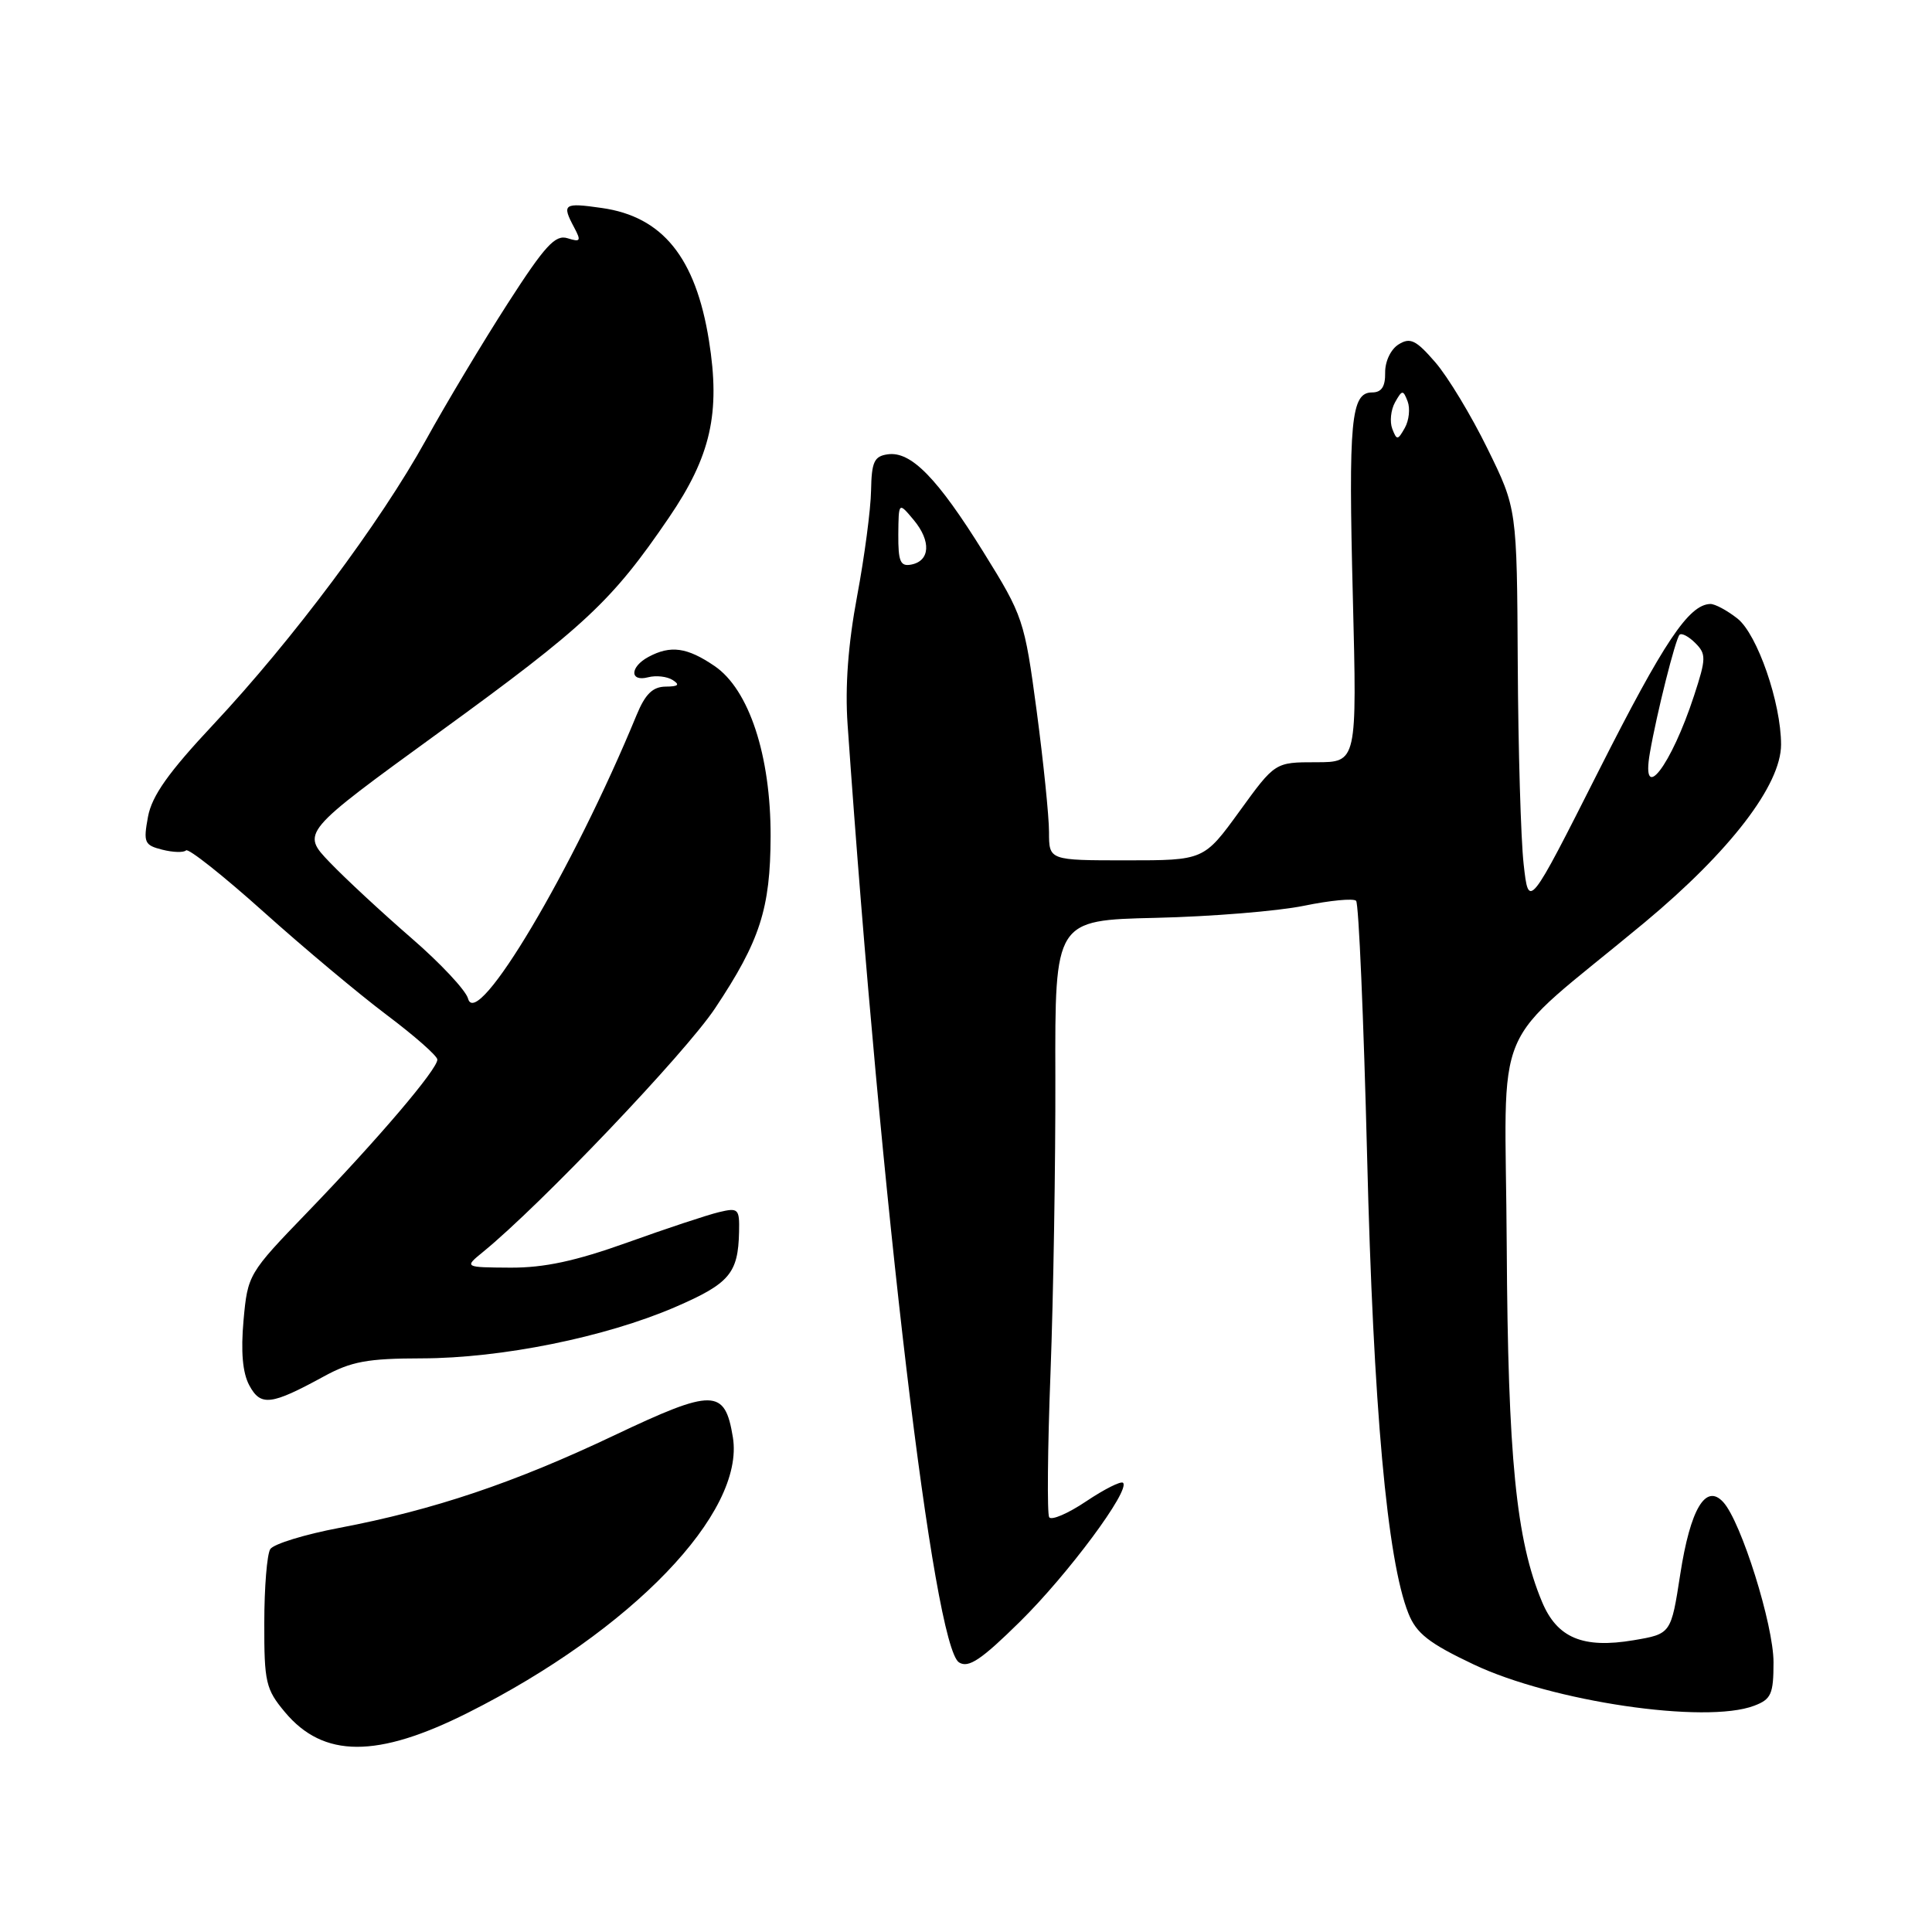 <?xml version="1.0" encoding="UTF-8" standalone="no"?>
<!DOCTYPE svg PUBLIC "-//W3C//DTD SVG 1.1//EN" "http://www.w3.org/Graphics/SVG/1.1/DTD/svg11.dtd" >
<svg xmlns="http://www.w3.org/2000/svg" xmlns:xlink="http://www.w3.org/1999/xlink" version="1.1" viewBox="0 0 256 256">
 <g >
 <path fill="currentColor"
d=" M 62.00 226.95 C 83.72 216.04 98.73 200.43 97.11 190.45 C 96.05 183.97 94.54 183.95 81.33 190.22 C 68.12 196.49 57.44 200.08 44.97 202.45 C 40.37 203.32 36.24 204.59 35.81 205.27 C 35.38 205.95 35.02 210.34 35.02 215.04 C 35.00 222.90 35.22 223.84 37.75 226.86 C 42.85 232.97 49.98 232.99 62.00 226.95 Z  M 232.43 226.02 C 234.69 225.17 235.00 224.48 235.00 220.27 C 235.01 215.33 230.71 201.61 228.34 199.04 C 226.02 196.50 223.98 199.94 222.64 208.61 C 221.42 216.50 221.42 216.50 216.46 217.34 C 209.75 218.47 206.33 217.04 204.33 212.26 C 200.89 204.05 199.81 193.16 199.65 165.15 C 199.48 133.93 197.09 139.54 217.91 122.24 C 229.24 112.81 236.00 104.01 236.00 98.66 C 236.00 93.13 232.85 84.03 230.22 81.96 C 228.85 80.88 227.23 80.01 226.62 80.03 C 223.77 80.12 220.49 85.02 211.86 102.09 C 202.56 120.50 202.56 120.50 201.89 114.50 C 201.52 111.20 201.17 99.25 201.11 87.95 C 201.00 67.39 201.00 67.39 197.10 59.45 C 194.96 55.08 191.85 49.92 190.18 48.00 C 187.63 45.05 186.86 44.68 185.33 45.63 C 184.29 46.27 183.52 47.88 183.54 49.38 C 183.57 51.23 183.06 52.00 181.81 52.00 C 179.01 52.00 178.66 55.70 179.26 79.15 C 179.81 101.00 179.81 101.00 174.38 101.00 C 168.95 101.00 168.95 101.00 164.24 107.50 C 159.52 114.00 159.52 114.00 149.26 114.00 C 139.00 114.00 139.00 114.00 139.00 110.25 C 139.00 108.19 138.26 100.95 137.36 94.17 C 135.75 82.15 135.57 81.62 130.32 73.17 C 124.20 63.33 120.71 59.76 117.63 60.20 C 115.83 60.45 115.49 61.20 115.42 65.00 C 115.38 67.47 114.55 73.78 113.57 79.00 C 112.38 85.35 111.96 90.99 112.31 96.00 C 116.77 159.87 123.70 218.16 127.08 220.28 C 128.33 221.07 130.03 219.93 135.17 214.86 C 141.53 208.59 149.79 197.46 148.81 196.48 C 148.54 196.21 146.35 197.31 143.93 198.93 C 141.52 200.55 139.31 201.50 139.02 201.04 C 138.74 200.58 138.81 191.94 139.20 181.85 C 139.58 171.76 139.87 154.15 139.84 142.71 C 139.78 121.93 139.78 121.93 153.14 121.62 C 160.49 121.45 169.33 120.73 172.78 120.02 C 176.23 119.31 179.34 119.01 179.69 119.36 C 180.04 119.70 180.69 134.95 181.15 153.24 C 181.97 186.39 183.80 206.73 186.62 213.78 C 187.67 216.43 189.34 217.74 195.25 220.54 C 205.63 225.47 225.99 228.47 232.43 226.02 Z  M 42.88 182.40 C 46.53 180.40 48.68 180.00 55.88 179.99 C 66.46 179.97 80.19 177.19 89.45 173.20 C 96.66 170.08 97.81 168.74 97.93 163.23 C 98.00 160.16 97.83 160.00 95.25 160.62 C 93.74 160.98 88.28 162.79 83.13 164.64 C 76.26 167.10 72.12 167.99 67.63 167.97 C 61.50 167.93 61.50 167.93 64.00 165.89 C 71.62 159.68 90.80 139.54 94.74 133.62 C 100.71 124.66 102.08 120.40 102.11 110.80 C 102.13 100.10 99.25 91.36 94.68 88.25 C 91.04 85.77 88.86 85.47 85.93 87.04 C 83.45 88.37 83.41 90.39 85.89 89.74 C 86.93 89.47 88.39 89.63 89.14 90.11 C 90.13 90.74 89.88 90.97 88.20 90.98 C 86.49 91.00 85.50 91.96 84.35 94.75 C 75.94 115.18 63.17 136.67 62.02 132.32 C 61.73 131.23 58.35 127.62 54.50 124.29 C 50.65 120.95 45.79 116.45 43.70 114.27 C 39.91 110.32 39.91 110.32 58.20 97.03 C 77.56 82.97 81.10 79.65 88.64 68.58 C 94.19 60.44 95.48 54.73 93.94 45.12 C 92.18 34.13 87.80 28.70 79.75 27.56 C 74.67 26.83 74.41 27.02 76.09 30.16 C 77.03 31.93 76.92 32.11 75.21 31.57 C 73.58 31.05 72.22 32.53 67.27 40.22 C 63.99 45.32 59.10 53.47 56.42 58.33 C 50.37 69.26 38.77 84.79 28.27 96.00 C 22.32 102.35 20.13 105.44 19.61 108.22 C 18.98 111.64 19.13 111.99 21.51 112.59 C 22.93 112.95 24.34 112.99 24.65 112.68 C 24.96 112.37 29.58 116.03 34.91 120.81 C 40.24 125.59 47.60 131.75 51.26 134.50 C 54.92 137.25 57.93 139.90 57.95 140.39 C 58.02 141.62 50.12 150.90 40.70 160.66 C 32.93 168.71 32.82 168.89 32.27 174.95 C 31.90 179.09 32.14 181.90 33.03 183.56 C 34.54 186.37 35.90 186.21 42.88 182.40 Z  M 218.62 99.75 C 219.52 94.54 222.01 84.65 222.55 84.11 C 222.83 83.84 223.76 84.33 224.64 85.21 C 226.09 86.66 226.08 87.26 224.48 92.15 C 221.43 101.50 217.40 106.73 218.62 99.75 Z  M 119.03 70.82 C 119.07 66.50 119.07 66.50 121.08 68.91 C 123.40 71.70 123.25 74.33 120.74 74.81 C 119.30 75.09 119.01 74.40 119.03 70.82 Z  M 184.48 56.81 C 184.13 55.88 184.29 54.31 184.85 53.31 C 185.79 51.64 185.92 51.63 186.52 53.19 C 186.87 54.12 186.71 55.69 186.15 56.69 C 185.21 58.36 185.08 58.37 184.48 56.81 Z "/>
</g>
</svg>